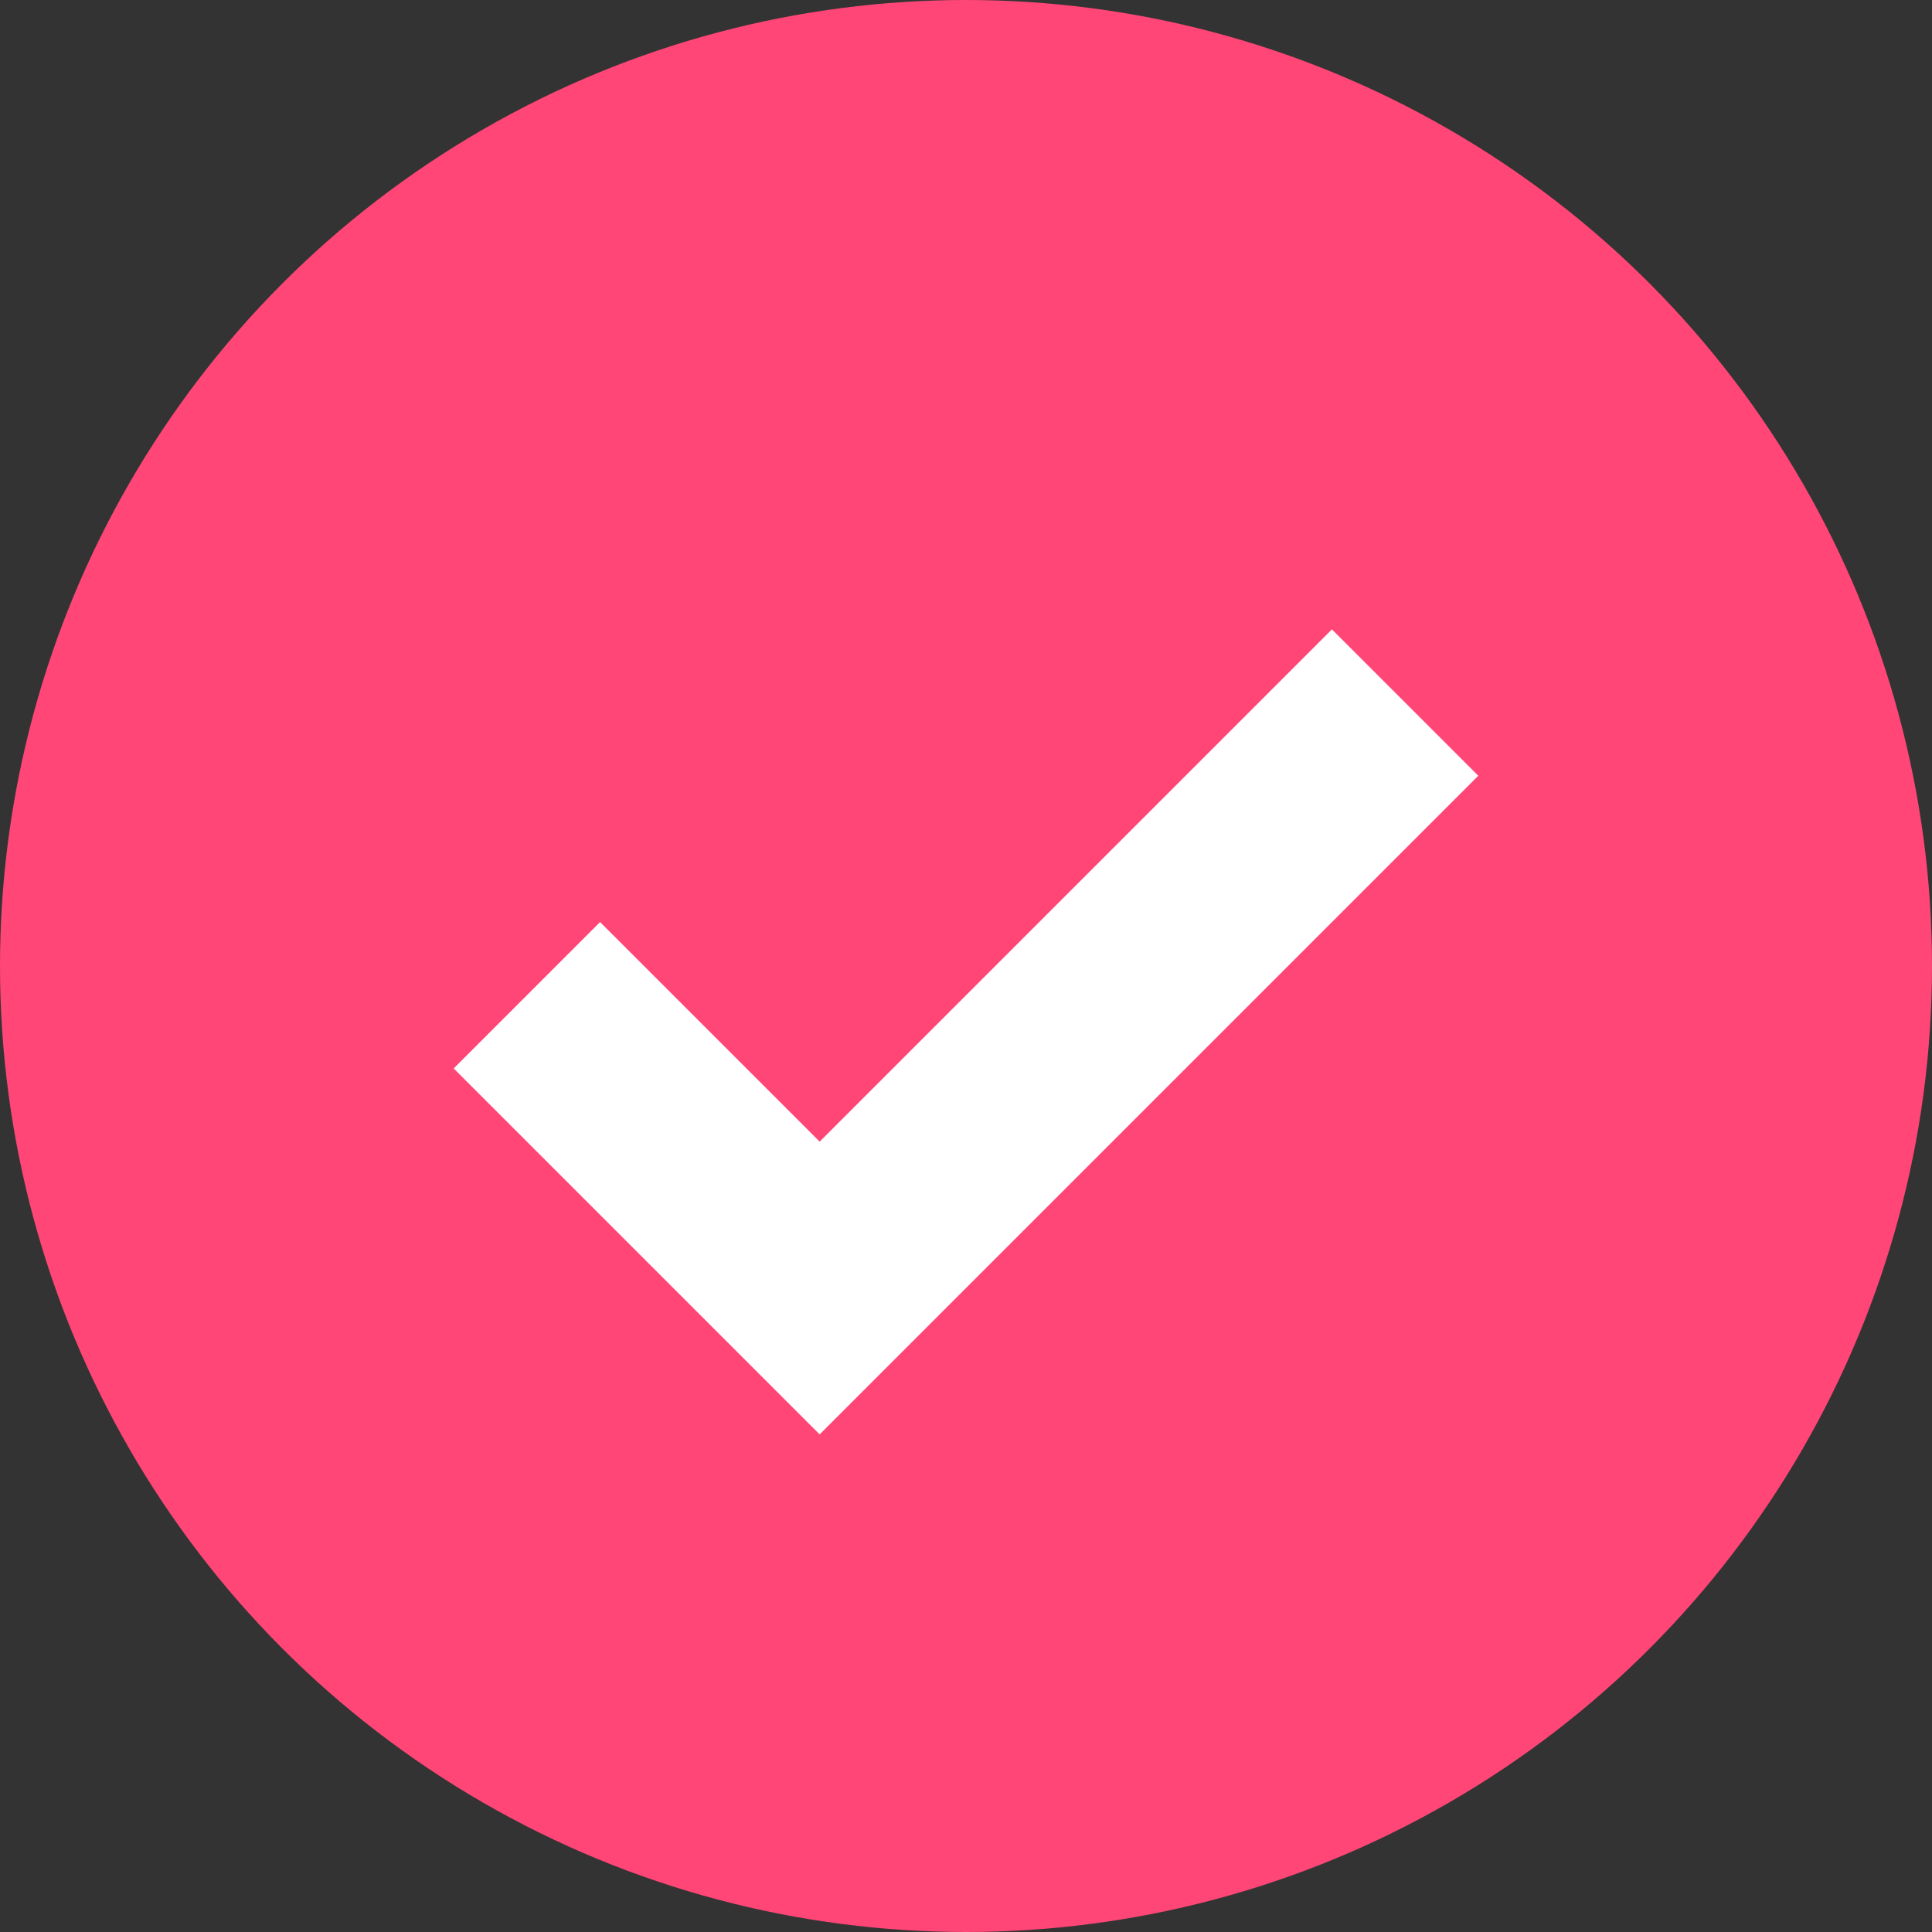 
<svg width="28px" height="28px" viewBox="0 0 28 28" version="1.1" xmlns="http://www.w3.org/2000/svg" xmlns:xlink="http://www.w3.org/1999/xlink">
    <rect x="0" y="0" width="28" height="28" fill="#333333" stroke="none"/>
    <!-- Generator: Sketch 49.3 (51167) - http://www.bohemiancoding.com/sketch -->
    <desc>Created with Sketch.</desc>
    <defs></defs>
    <g id="Page-1" stroke="none" stroke-width="1" fill="none" fill-rule="evenodd">
        <g id="Group-8">
            <circle id="Oval-4" fill="#FF4676" cx="14" cy="14" r="14"></circle>
            <polyline id="Path-9" stroke="#FFFFFF" stroke-width="3" points="7.636 14.424 11.879 18.667 20.364 10.182"></polyline>
        </g>
    </g>
</svg>
